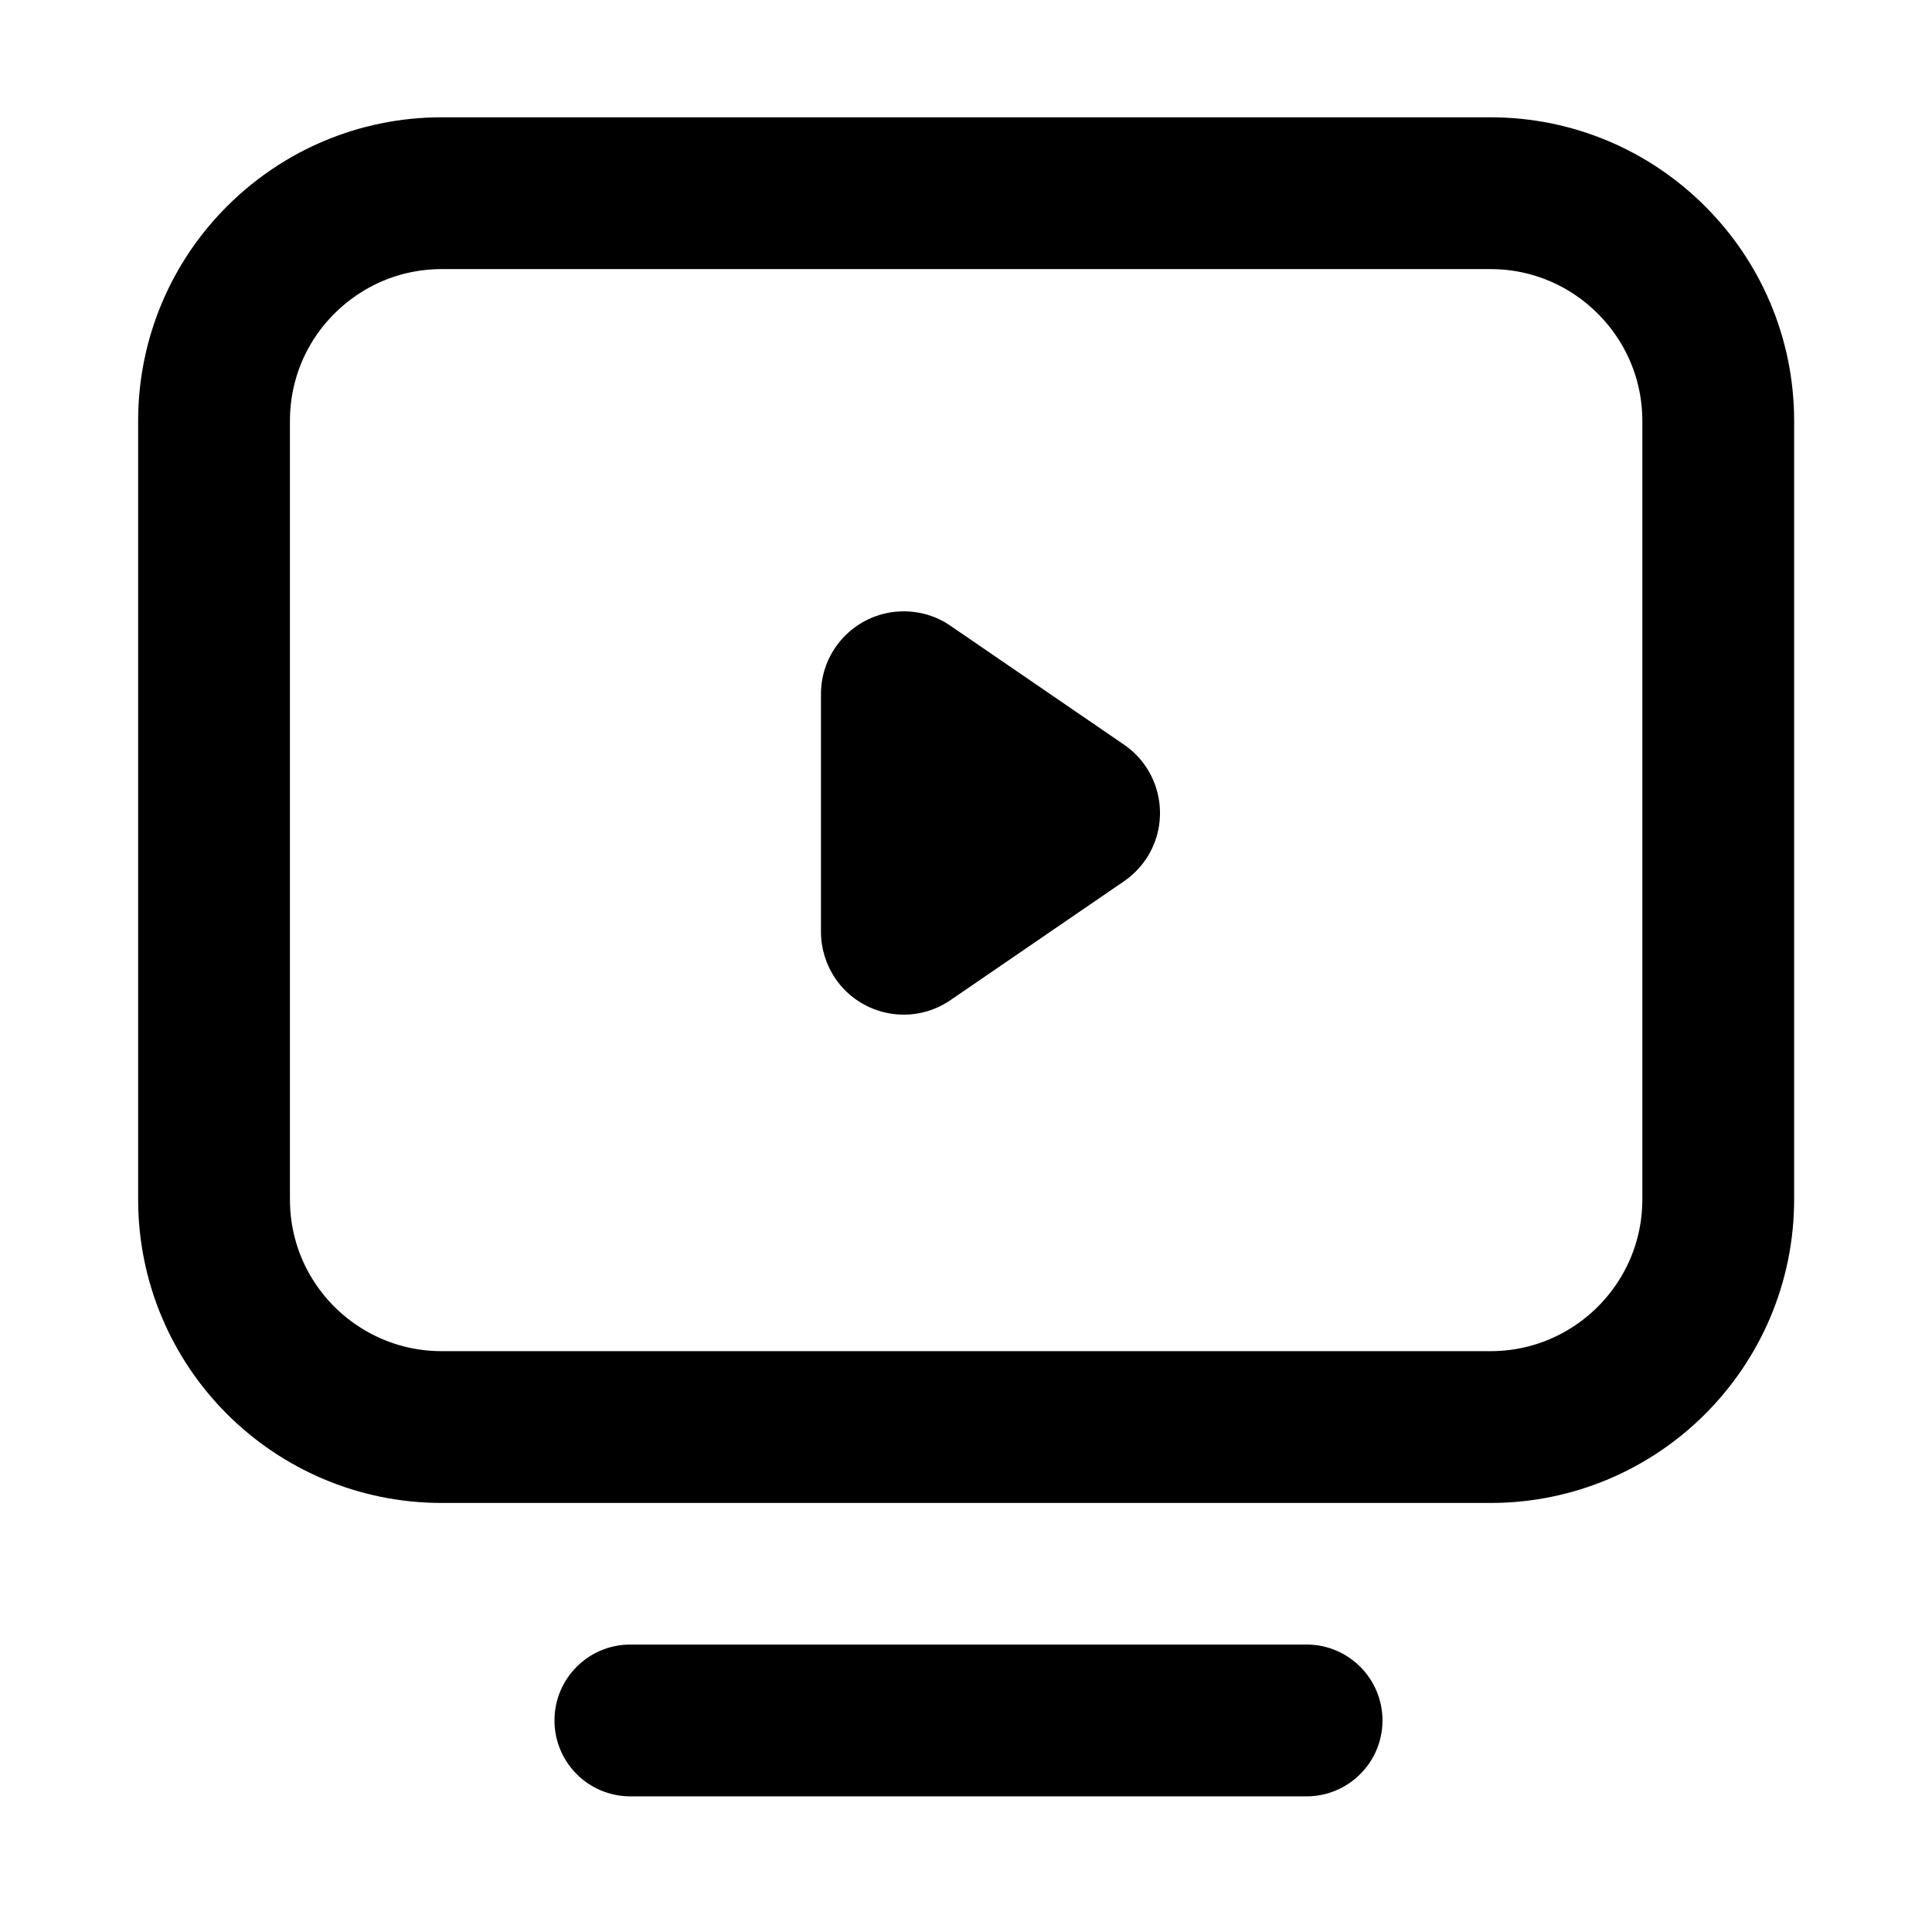 <svg width="14" height="14" viewBox="0 0 14 14" fill="none" xmlns="http://www.w3.org/2000/svg">
<path fill-rule="evenodd" clip-rule="evenodd" d="M10.801 1.4C11.256 1.4 11.669 1.585 11.967 1.884C12.266 2.182 12.451 2.595 12.451 3.05V8.691C12.451 9.147 12.266 9.559 11.967 9.858C11.669 10.156 11.256 10.341 10.801 10.341H3.201C2.745 10.341 2.333 10.156 2.034 9.858C1.735 9.559 1.551 9.147 1.551 8.691V3.05C1.551 2.595 1.735 2.182 2.034 1.884C2.333 1.585 2.745 1.4 3.201 1.4H10.801Z" stroke="#3F3F51" style="stroke:#3F3F51;stroke:color(display-p3 0.248 0.248 0.316);stroke-opacity:1;" stroke-width="1.1"/>
<path fill-rule="evenodd" clip-rule="evenodd" d="M6.888 4.535L8.145 5.396C8.418 5.583 8.488 5.957 8.301 6.23C8.259 6.291 8.206 6.344 8.145 6.386L6.888 7.247C6.615 7.435 6.242 7.365 6.054 7.092C5.986 6.992 5.949 6.873 5.949 6.752V5.03C5.949 4.698 6.218 4.43 6.549 4.43C6.67 4.43 6.789 4.466 6.888 4.535Z" fill="#3F3F51" style="fill:#3F3F51;fill:color(display-p3 0.248 0.248 0.316);fill-opacity:1;"/>
<path fill-rule="evenodd" clip-rule="evenodd" d="M10.018 12.467C10.018 12.771 9.771 13.017 9.468 13.017H4.568C4.264 13.017 4.018 12.771 4.018 12.467C4.018 12.163 4.264 11.917 4.568 11.917H9.468C9.771 11.917 10.018 12.163 10.018 12.467Z" fill="#3F3F51" style="fill:#3F3F51;fill:color(display-p3 0.248 0.248 0.316);fill-opacity:1;"/>
</svg>

